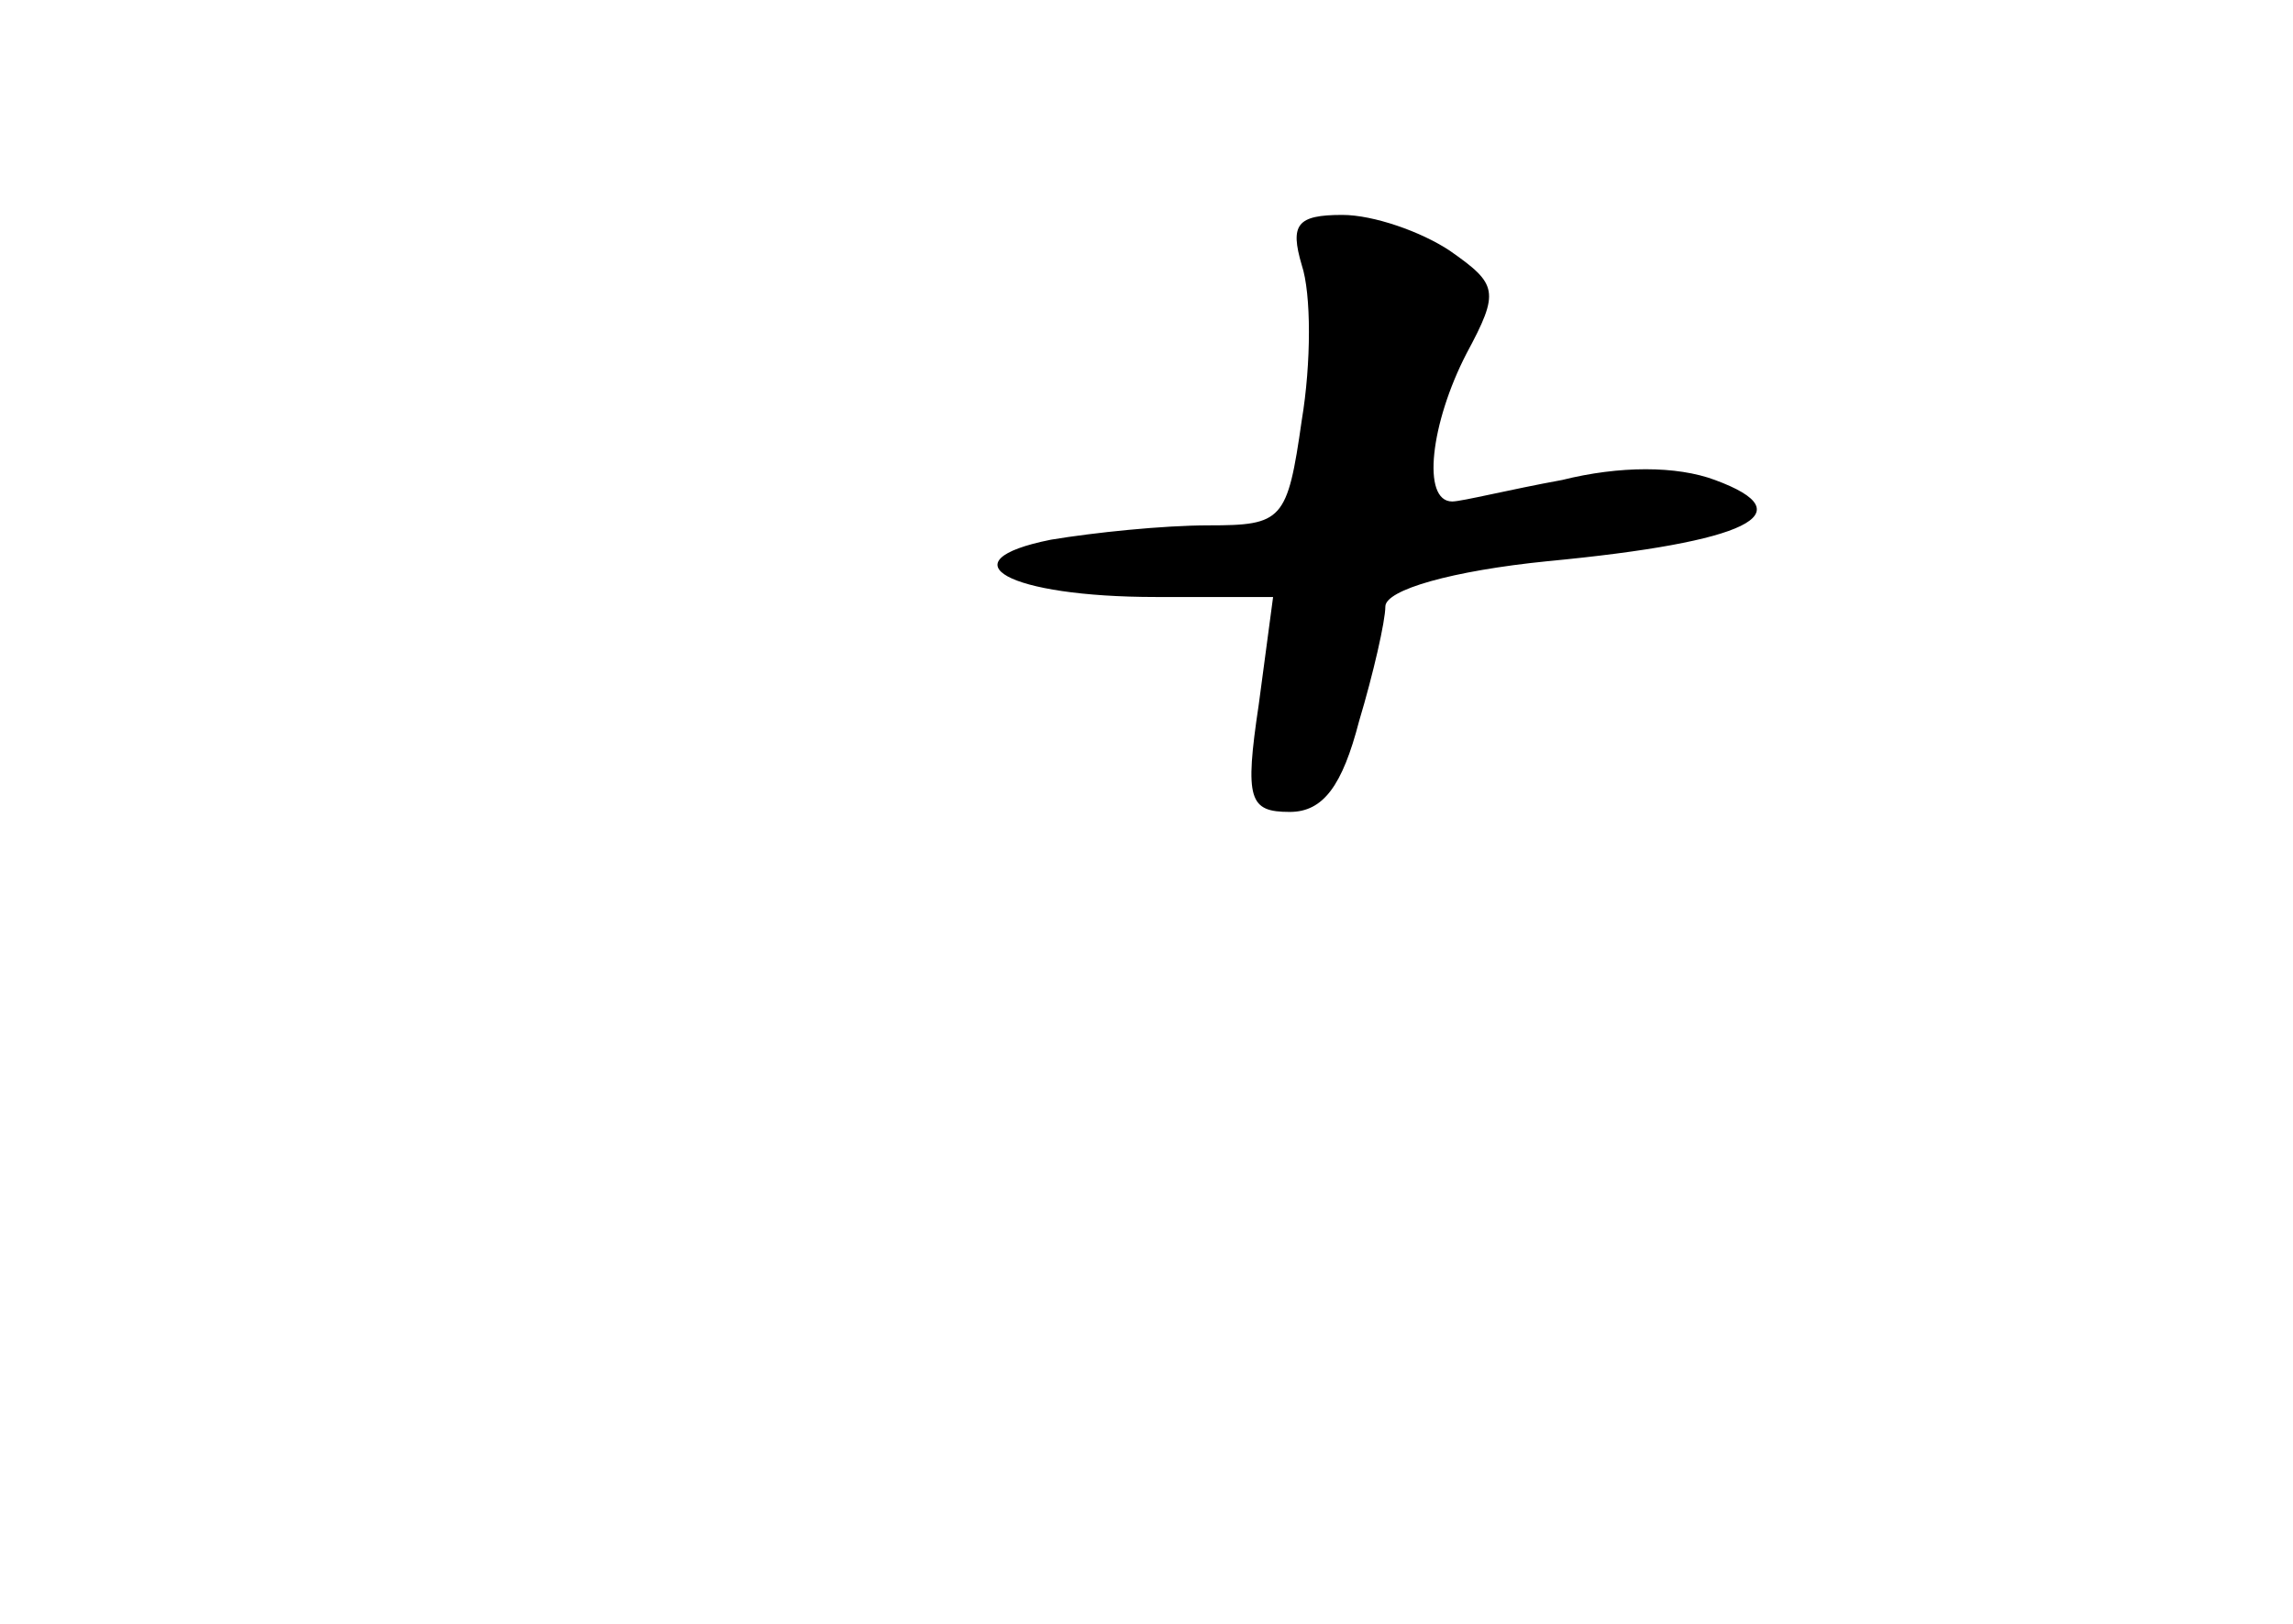<?xml version="1.0" standalone="no"?>
<!DOCTYPE svg PUBLIC "-//W3C//DTD SVG 20010904//EN"
 "http://www.w3.org/TR/2001/REC-SVG-20010904/DTD/svg10.dtd">
<svg version="1.0" xmlns="http://www.w3.org/2000/svg"
 width="96pt" height="68pt" viewBox="0 0 96 68"
 preserveAspectRatio="xMidYMid meet">
<g transform="translate(0,68) scale(0.1,-0.1)"
fill="#000000" stroke="none">
<path d="M545 569 c4 -12 4 -41 0 -65 -6 -42 -8 -44 -39 -44 -19 0 -48 -3 -66
-6 -45 -9 -18 -24 44 -24 l49 0 -6 -45 c-6 -40 -4 -45 13 -45 14 0 22 11 29
38 6 20 11 42 11 48 0 7 28 15 68 19 84 8 108 20 70 34 -16 6 -40 6 -64 0 -22
-4 -42 -9 -46 -9 -13 0 -9 33 6 62 14 26 13 29 -7 43 -12 8 -32 15 -45 15 -19
0 -22 -4 -17 -21z"/>
</g>
</svg>
